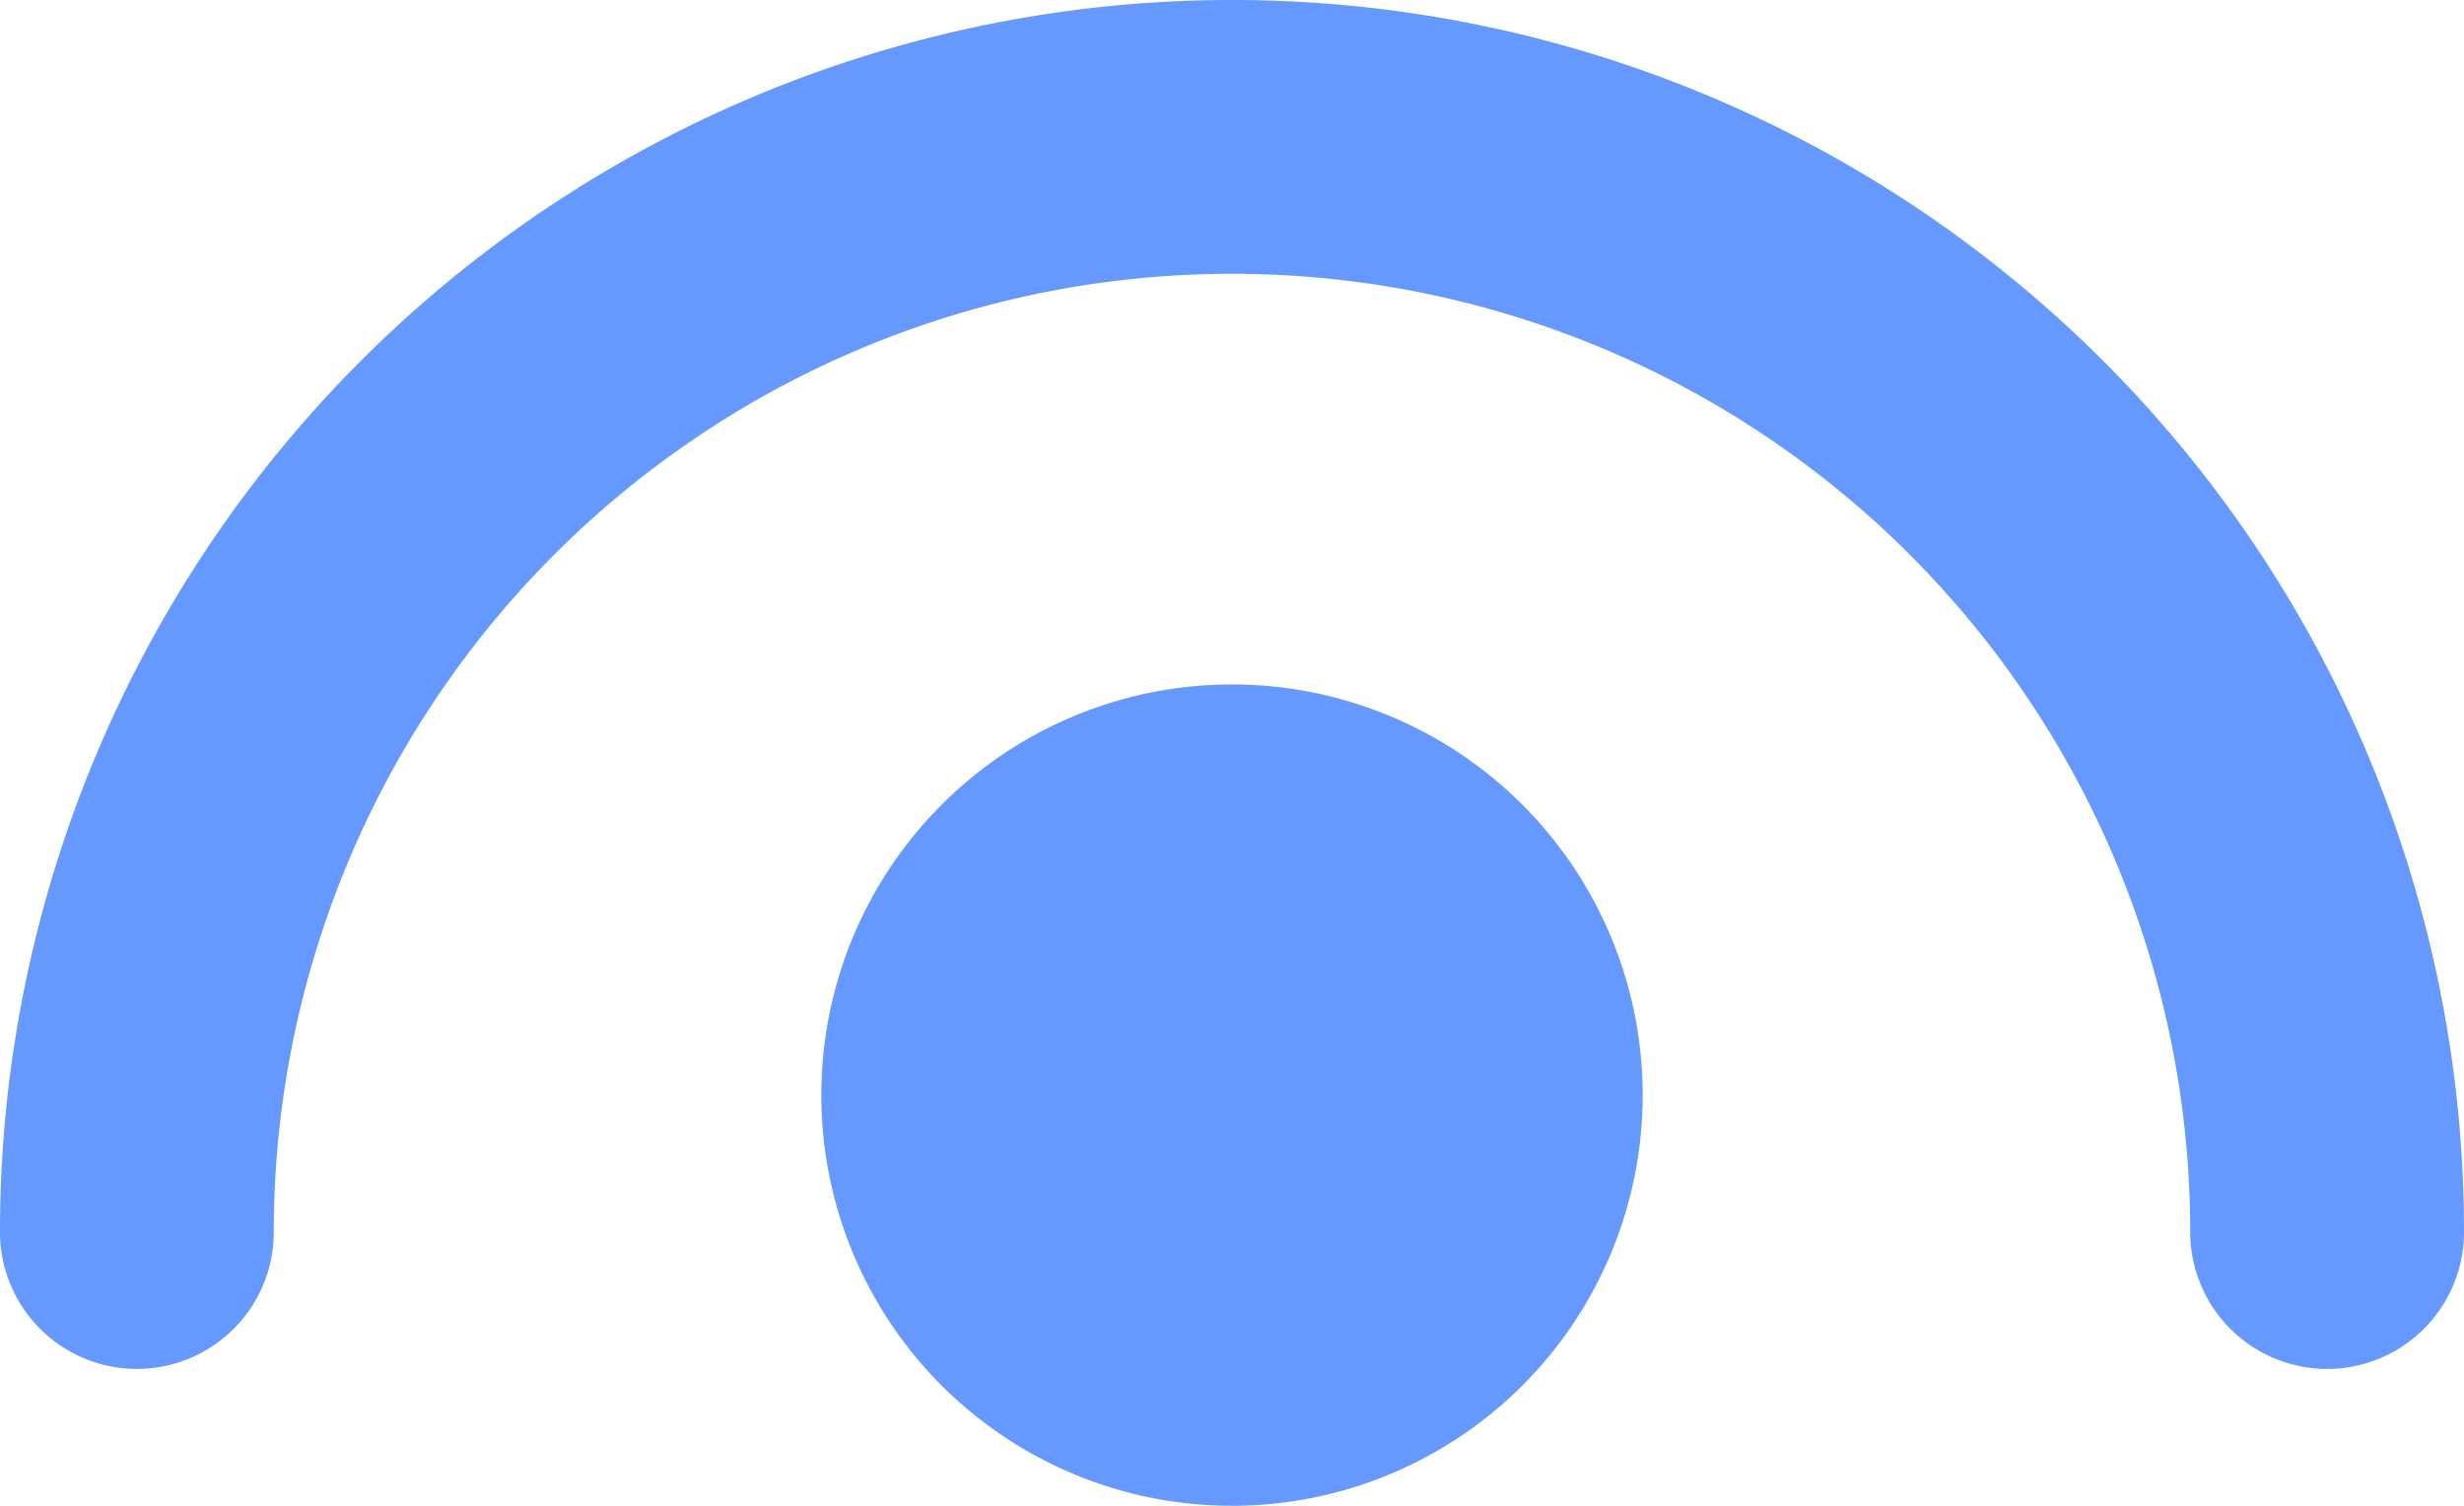 <svg width="18" height="11" viewBox="0 0 18 11" fill="none" xmlns="http://www.w3.org/2000/svg"><path fill-rule="evenodd" clip-rule="evenodd" d="M9 11a3 3 0 1 0 0-6 3 3 0 0 0 0 6z" fill="#69F"/><path d="M17 9A8 8 0 1 0 1 9" stroke="#69F" stroke-width="2" stroke-linecap="round"/></svg>